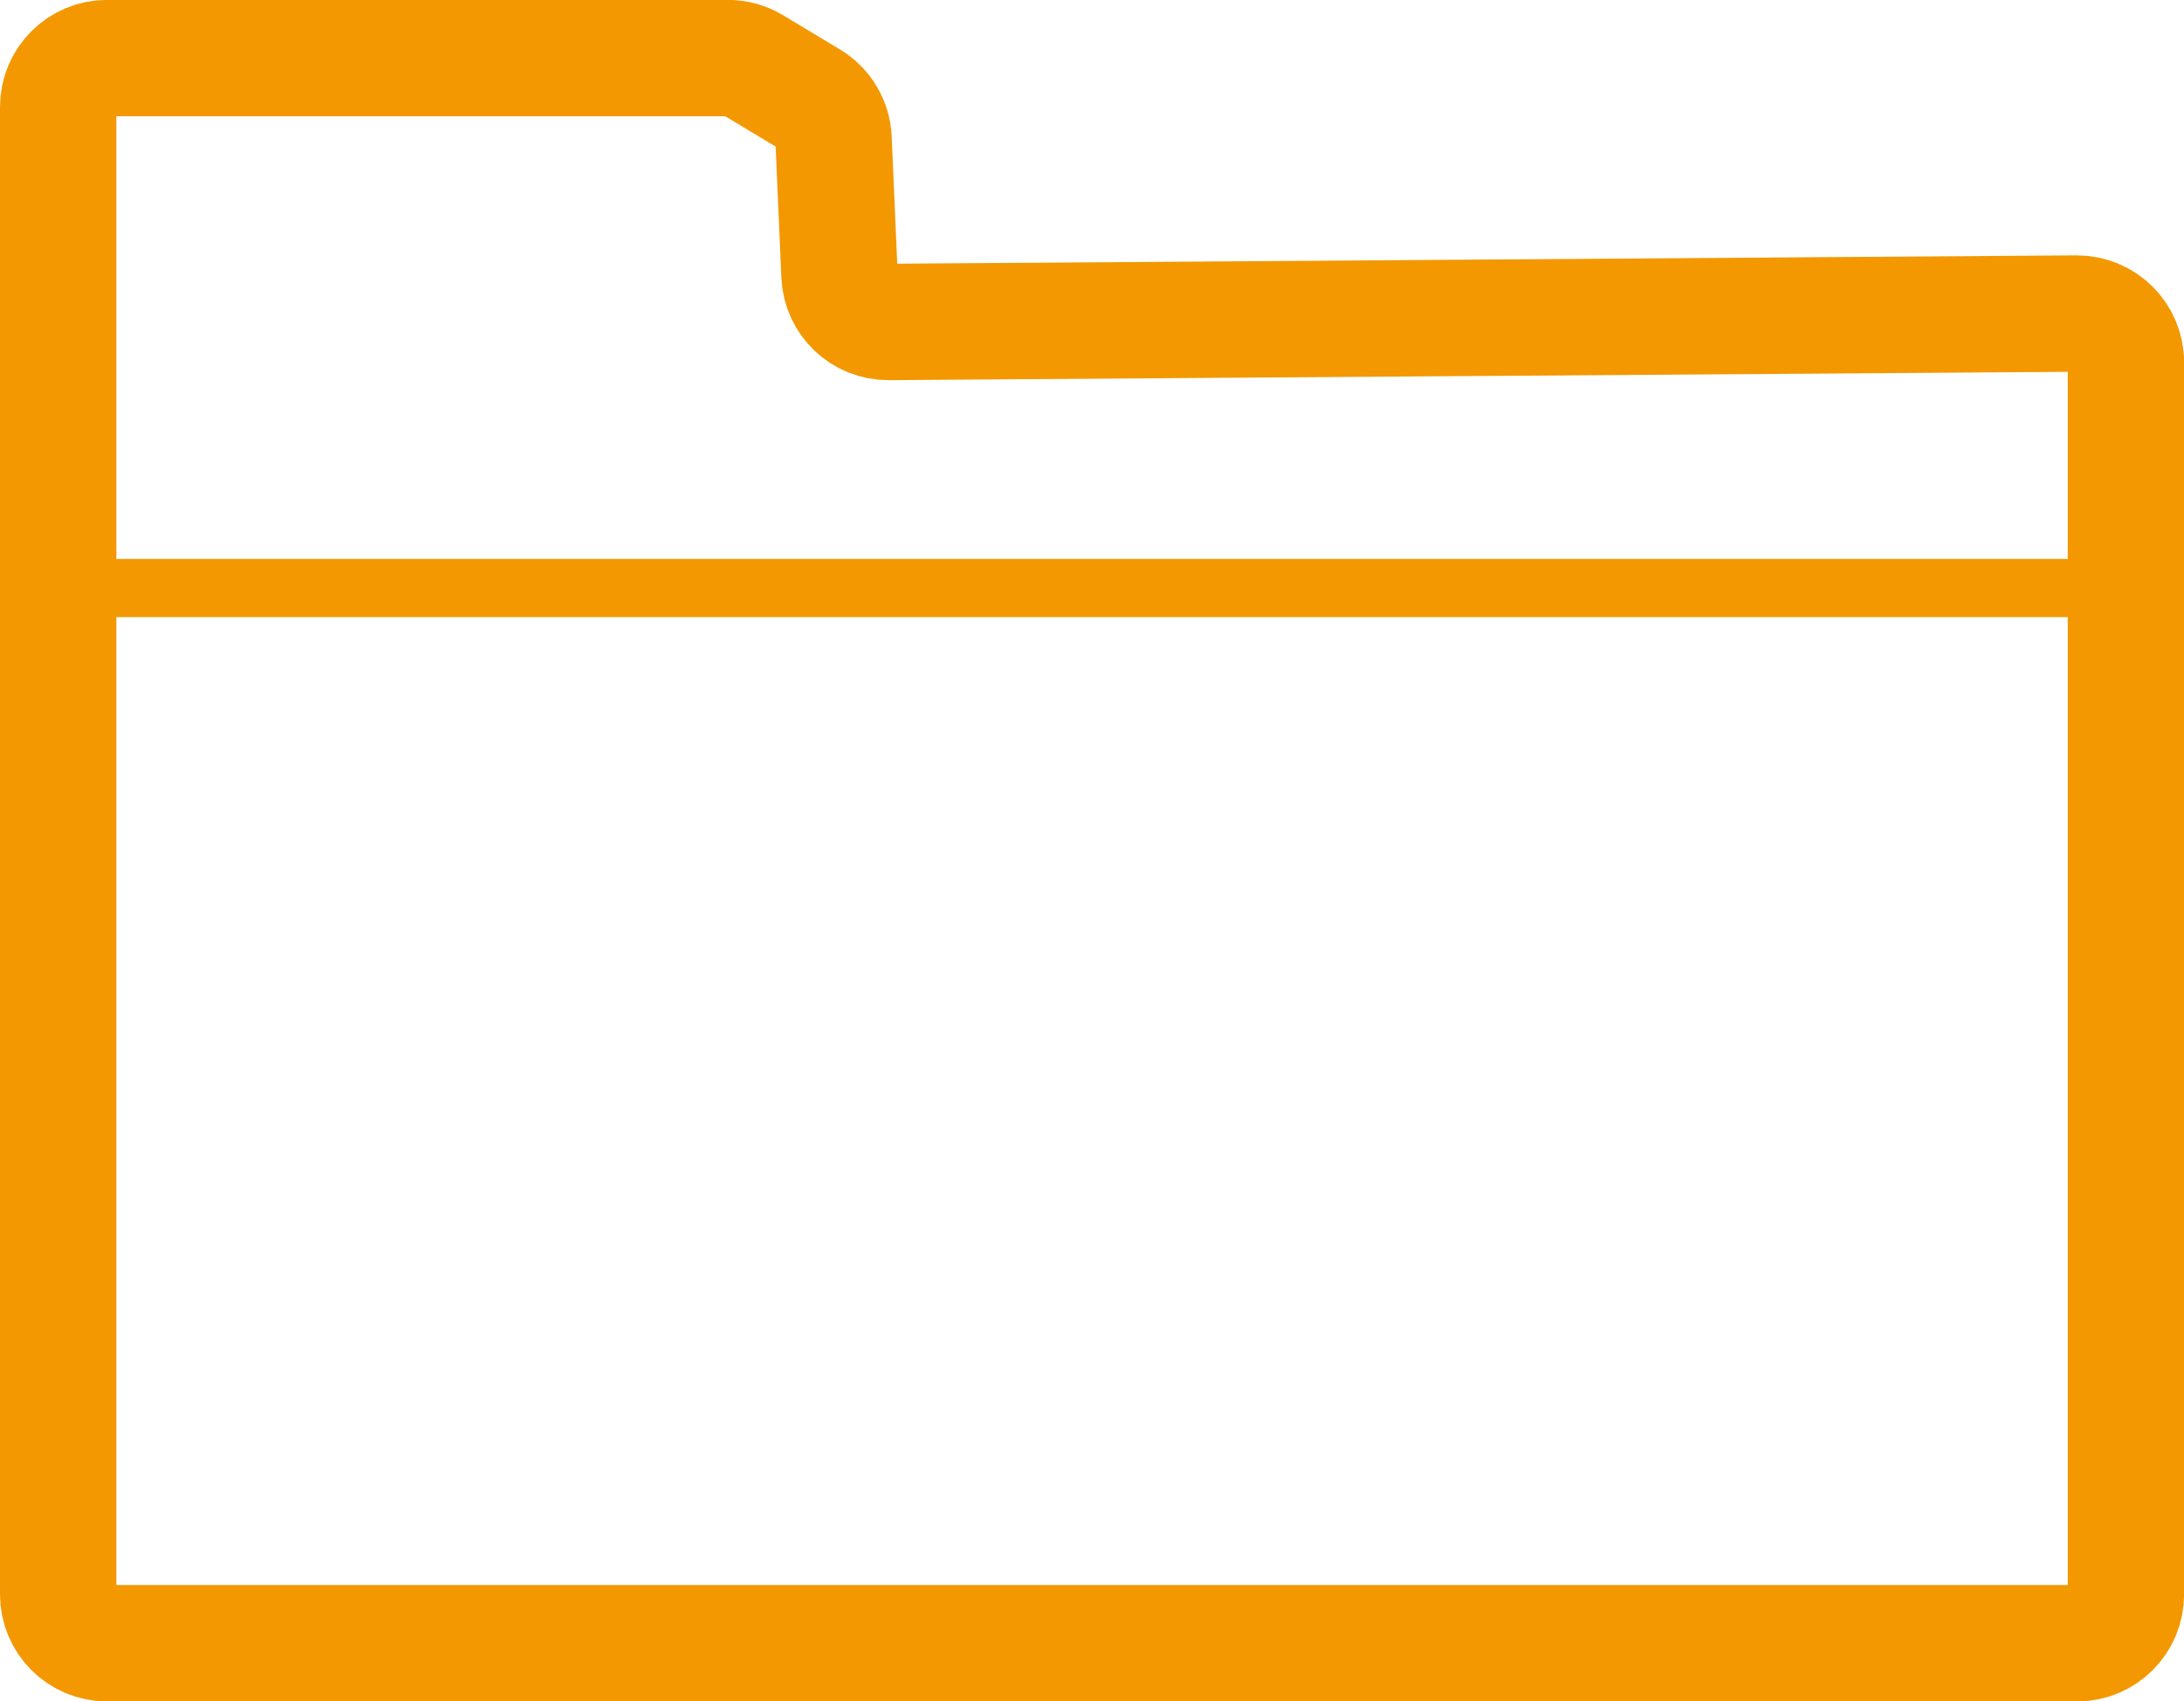 <?xml version="1.0" encoding="UTF-8"?>
<svg id="_レイヤー_2" data-name="レイヤー 2" xmlns="http://www.w3.org/2000/svg" viewBox="0 0 187.65 146.17">
  <defs>
    <style>
      .cls-1 {
        stroke-width: 5px;
      }

      .cls-1, .cls-2 {
        fill: none;
        stroke: #f39800;
        stroke-miterlimit: 10;
      }

      .cls-2 {
        stroke-width: 10px;
      }
    </style>
  </defs>
  <g id="_レイヤー_1-2" data-name="レイヤー 1">
    <g>
      <path class="cls-2" d="M5,9.2v127.78c0,2.32,1.88,4.2,4.2,4.2h169.26c2.32,0,4.2-1.88,4.2-4.2V31.14c0-2.33-1.9-4.21-4.23-4.2l-102.08.72c-2.26.02-4.12-1.76-4.22-4.01l-.51-11.7c-.06-1.41-.82-2.69-2.03-3.42l-4.89-2.94c-.65-.39-1.4-.6-2.16-.6H9.2c-2.32,0-4.2,1.88-4.2,4.2Z"/>
      <line class="cls-1" x1="5" y1="50.52" x2="182.65" y2="50.52"/>
    </g>
  </g>
</svg>